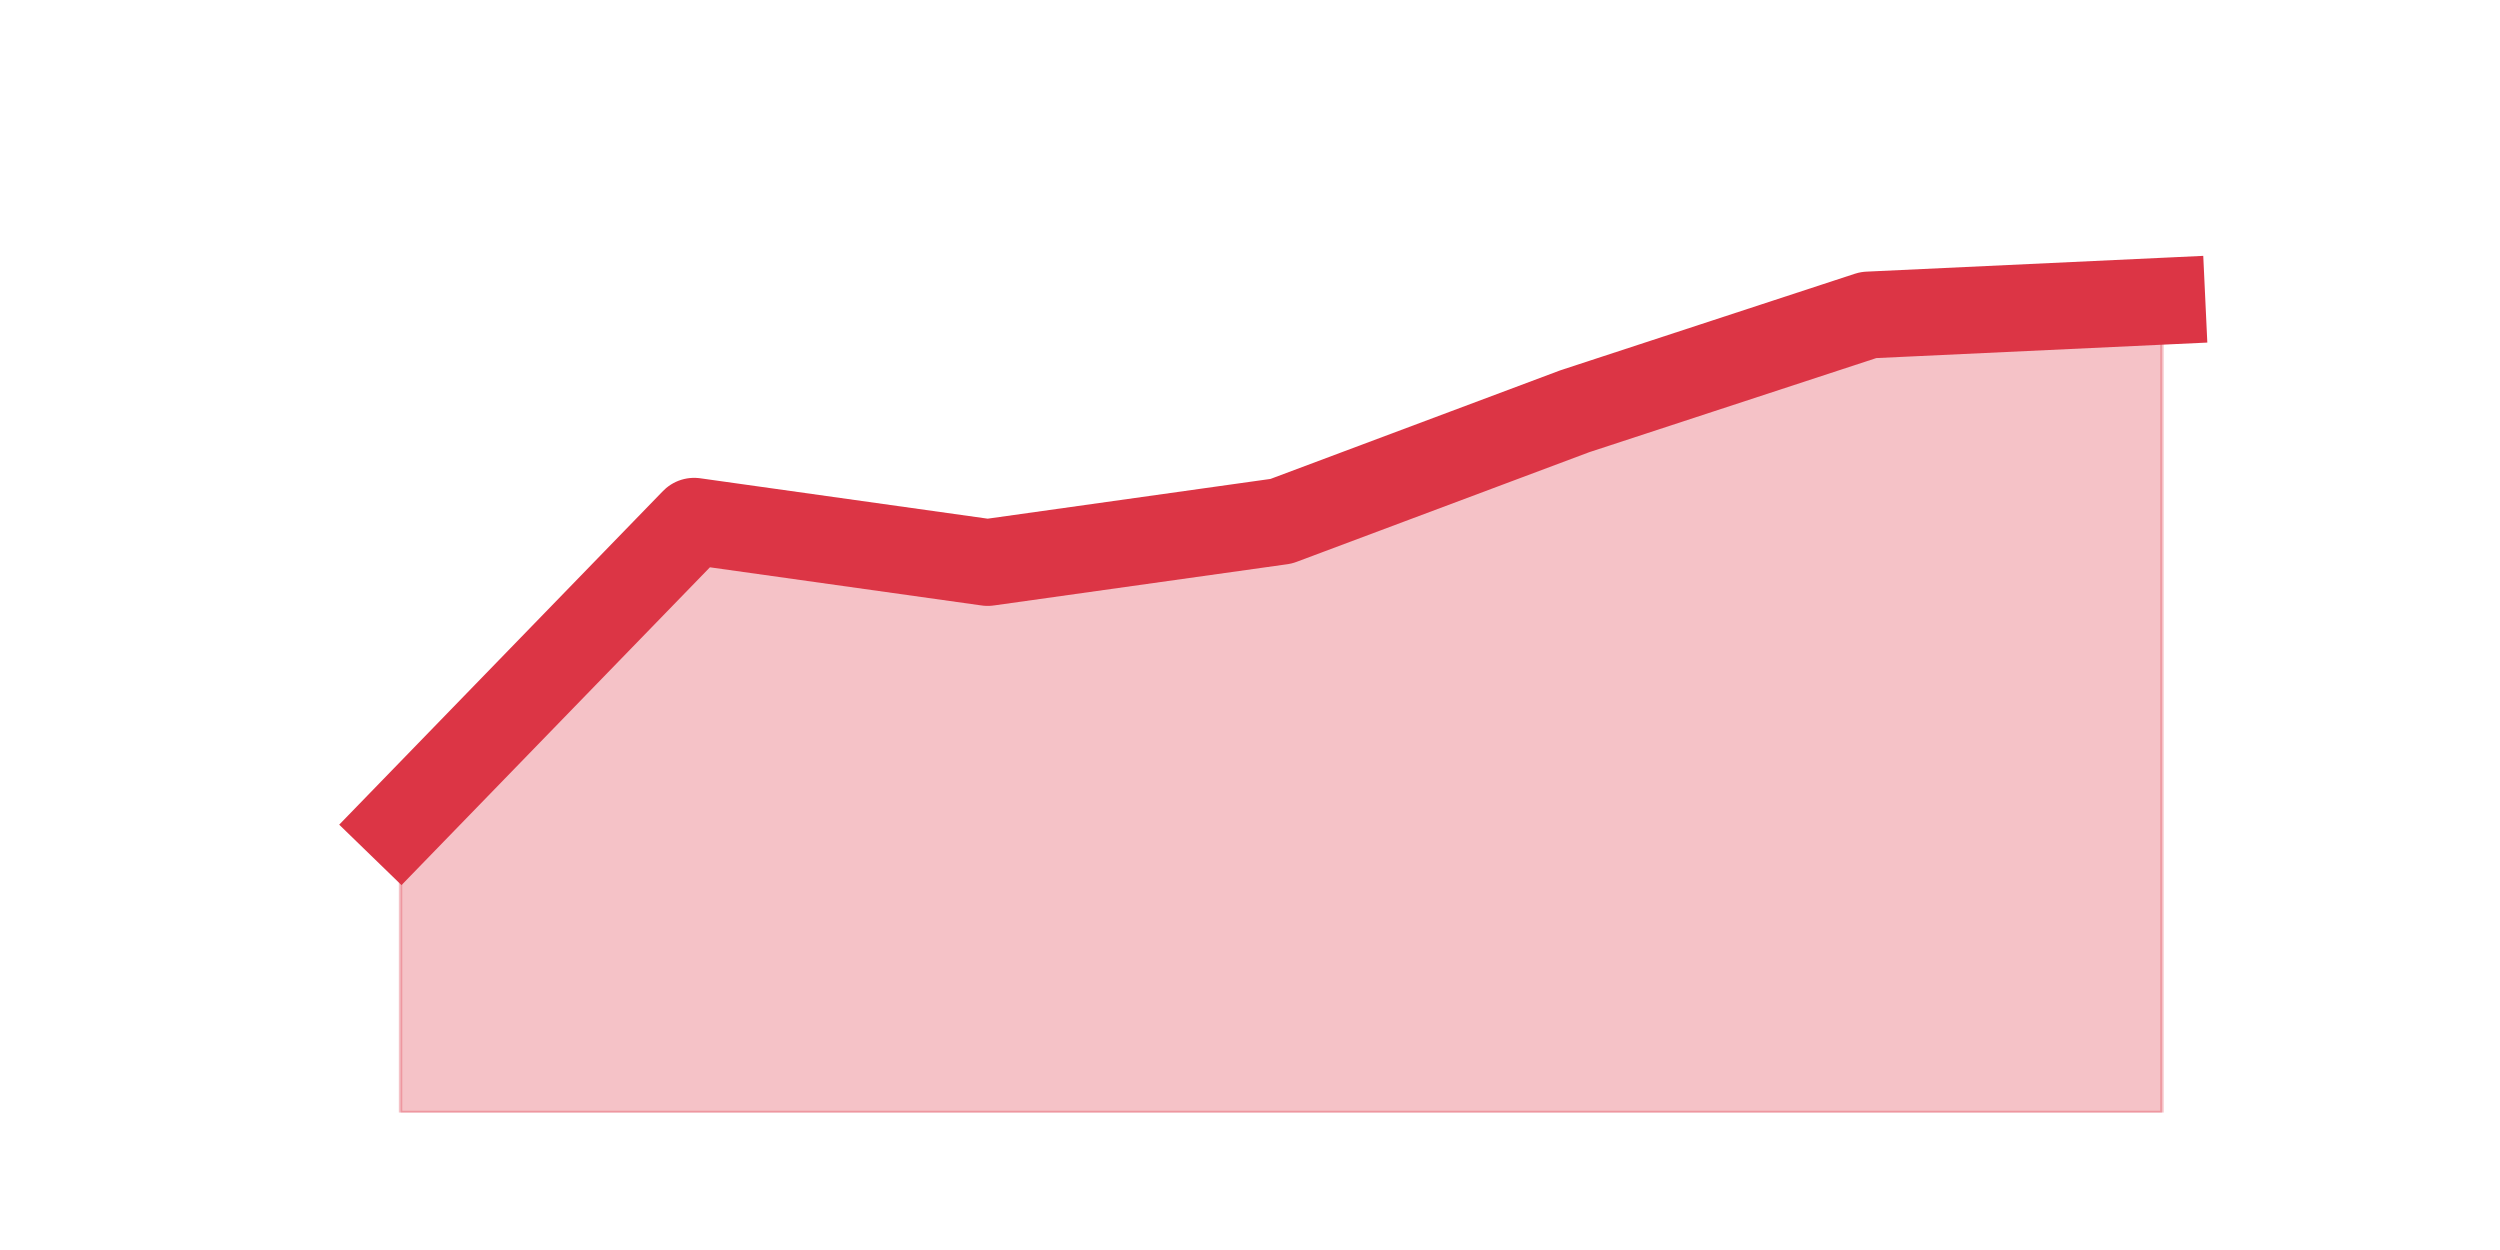 <?xml version="1.0" encoding="utf-8" standalone="no"?>
<!DOCTYPE svg PUBLIC "-//W3C//DTD SVG 1.1//EN"
  "http://www.w3.org/Graphics/SVG/1.1/DTD/svg11.dtd">
<svg height="360pt" version="1.1" viewBox="0 0 720 360" width="720pt" xmlns="http://www.w3.org/2000/svg" xmlns:xlink="http://www.w3.org/1999/xlink">
 <defs>
  <style type="text/css">*{stroke-linecap:butt;stroke-linejoin:round;}</style>
 </defs>
 <g id="figure_1">
  <g id="patch_1">
   <path d="M 0 360 
L 720 360 
L 720 0 
L 0 0 
z
" style="fill:none;"/>
  </g>
  <g id="axes_1">
   <g id="matplotlib.axis_1"/>
   <g id="matplotlib.axis_2"/>
   <g id="PolyCollection_1">
    <defs>
     <path d="M 115.364 -122.76 
L 115.364 -39.6 
L 199.909 -39.6 
L 284.455 -39.6 
L 369 -39.6 
L 453.545 -39.6 
L 538.091 -39.6 
L 622.636 -39.6 
L 622.636 -273.24 
L 622.636 -273.24 
L 538.091 -269.28 
L 453.545 -241.56 
L 369 -209.88 
L 284.455 -198 
L 199.909 -209.88 
L 115.364 -122.76 
z
" id="m7653158a33" style="stroke:#dc3545;stroke-opacity:0.3;"/>
    </defs>
    <g clip-path="url(#pe33b15879d)">
     <use style="fill:#dc3545;fill-opacity:0.3;stroke:#dc3545;stroke-opacity:0.3;" x="0" xlink:href="#m7653158a33" y="360"/>
    </g>
   </g>
   <g id="line2d_1">
    <path clip-path="url(#pe33b15879d)" d="M 115.364 237.24 
L 199.909 150.12 
L 284.455 162 
L 369 150.12 
L 453.545 118.44 
L 538.091 90.72 
L 622.636 86.76 
" style="fill:none;stroke:#dc3545;stroke-linecap:square;stroke-width:25;"/>
   </g>
  </g>
 </g>
 <defs>
  <clipPath id="pe33b15879d">
   <rect height="277.2" width="558" x="90" y="43.2"/>
  </clipPath>
 </defs>
</svg>
